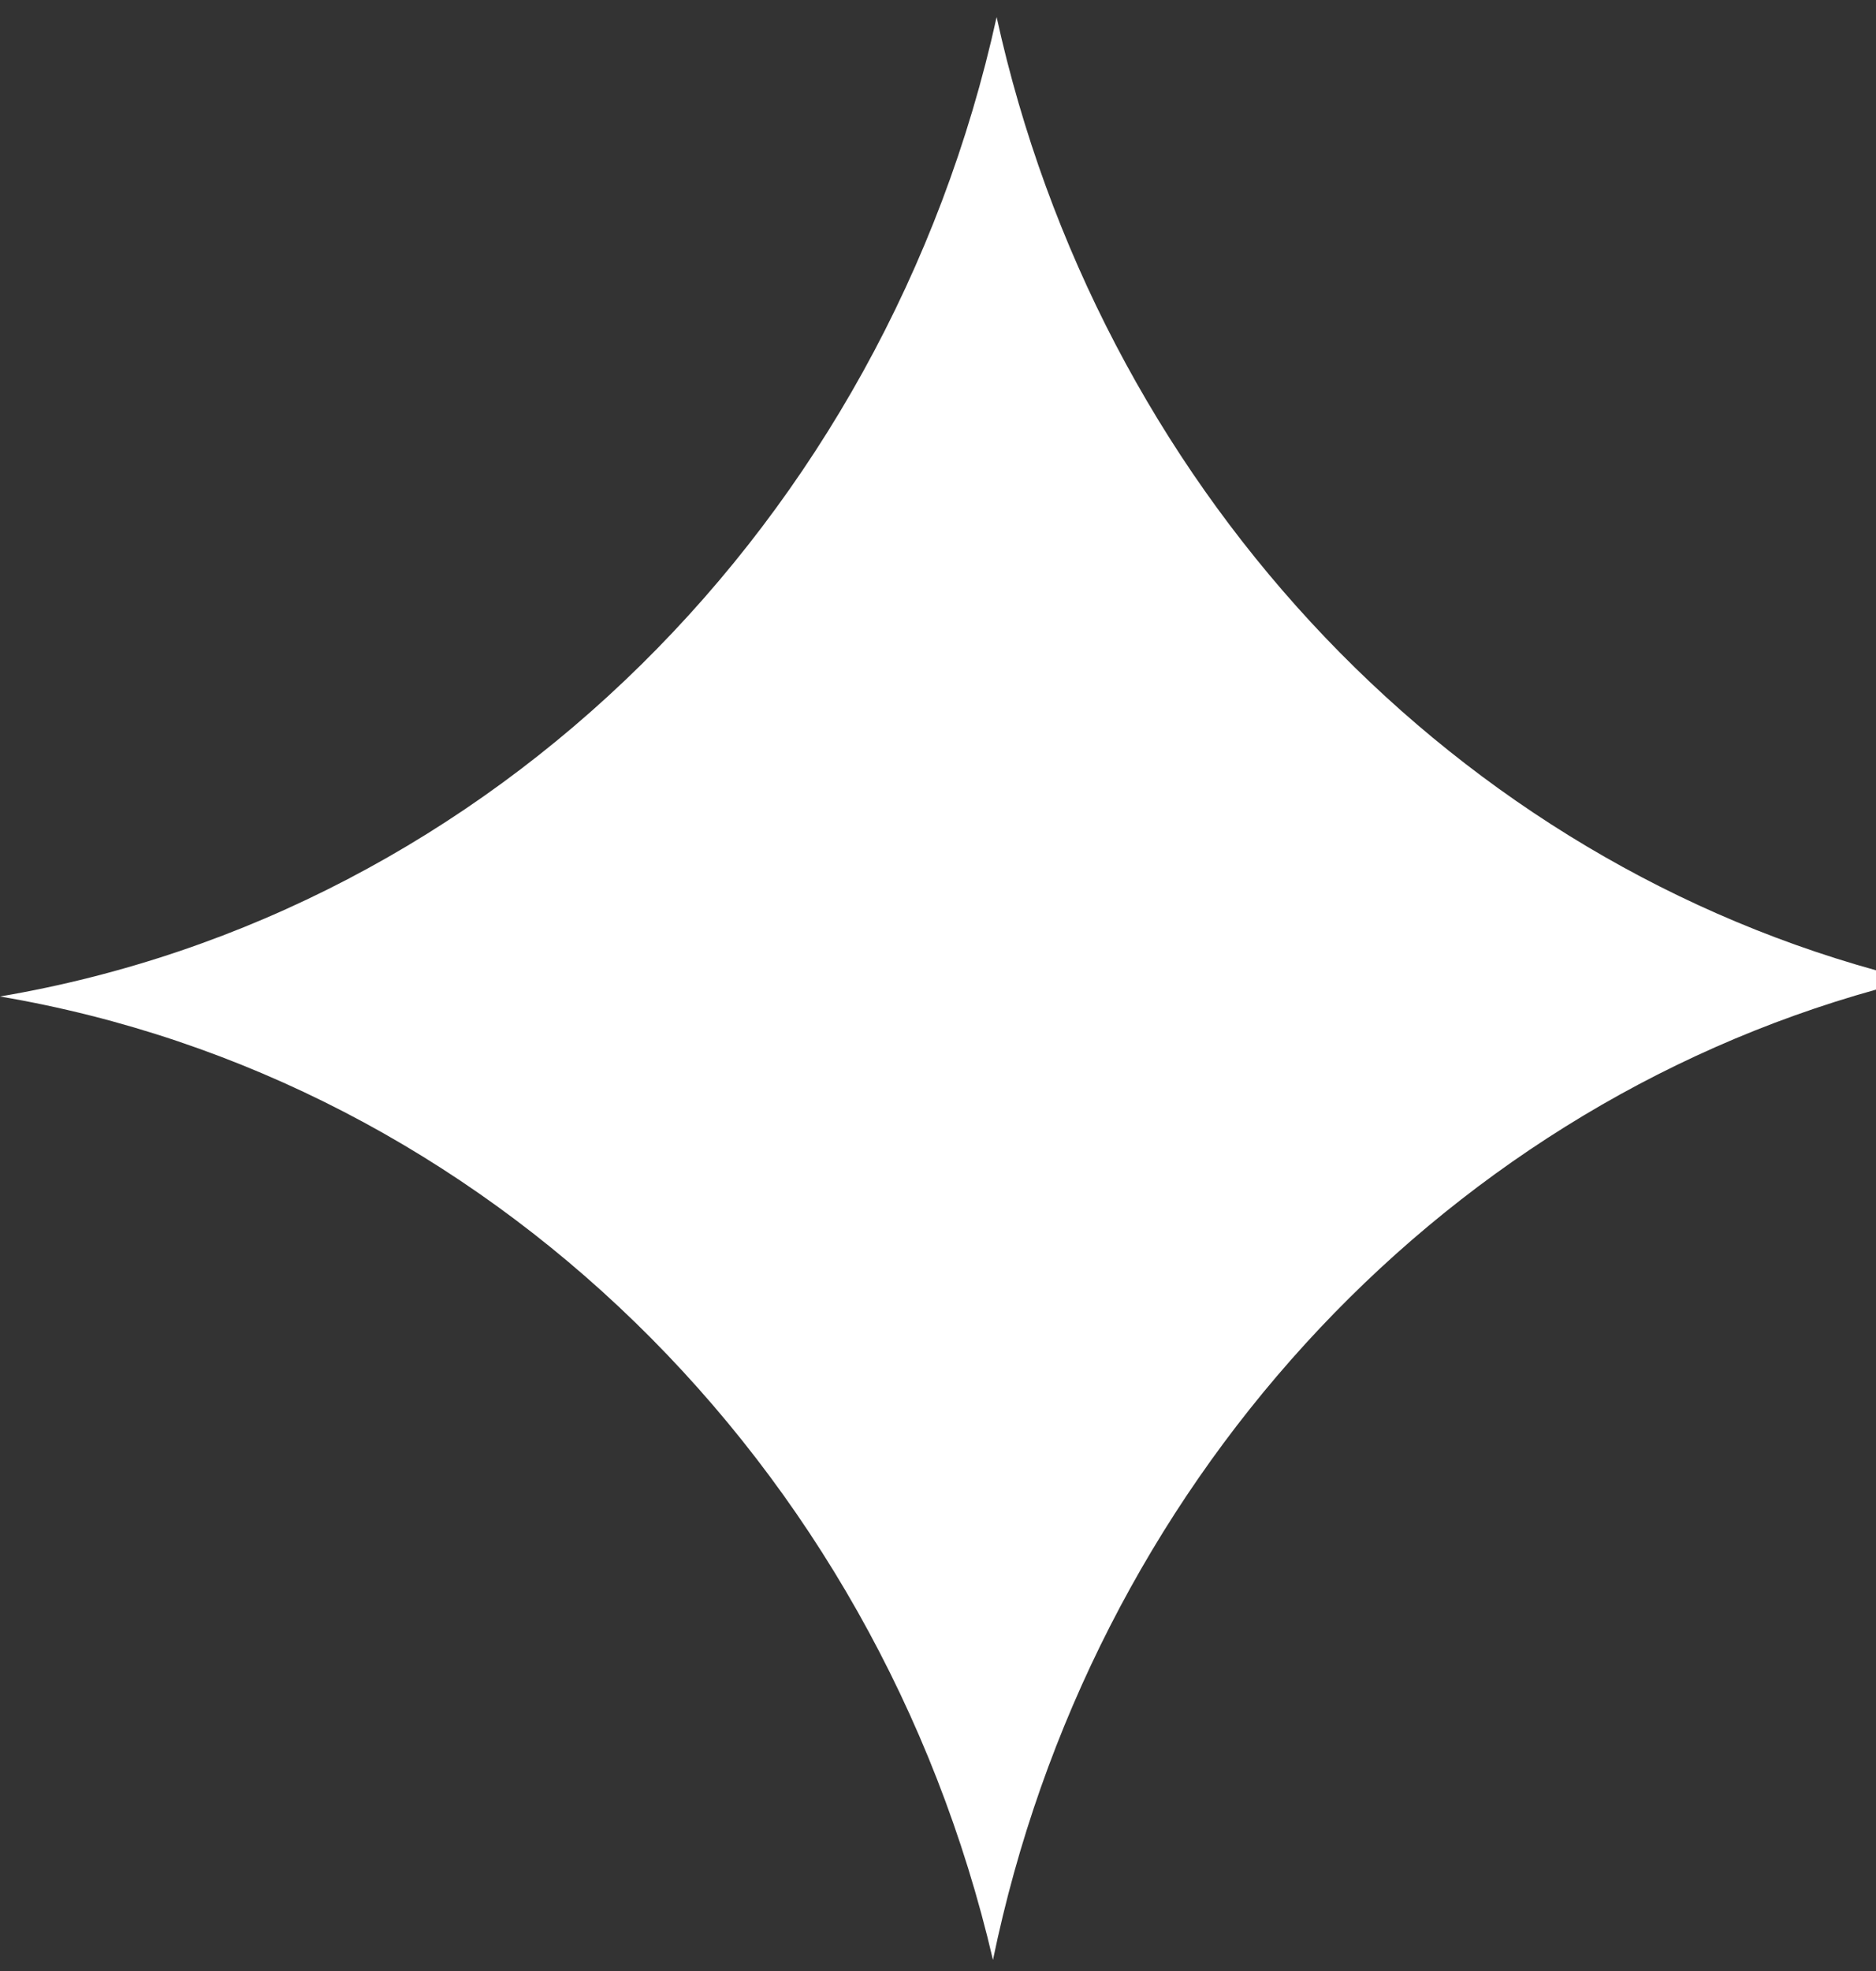 <svg width="20" height="21" viewBox="0 0 20 21" fill="none" xmlns="http://www.w3.org/2000/svg">
<rect x="0" y="0" width="20" height="21" fill="#333333" stroke="none"/>
<path fill-rule="evenodd" clip-rule="evenodd" d="M10.625 0.182C9.441 5.56 5.243 9.728 0 10.617C5.188 11.497 9.352 15.586 10.586 20.882C11.624 15.853 15.291 11.852 20 10.544V10.338C15.347 9.047 11.713 5.126 10.625 0.182Z" fill="white"/>
</svg>
